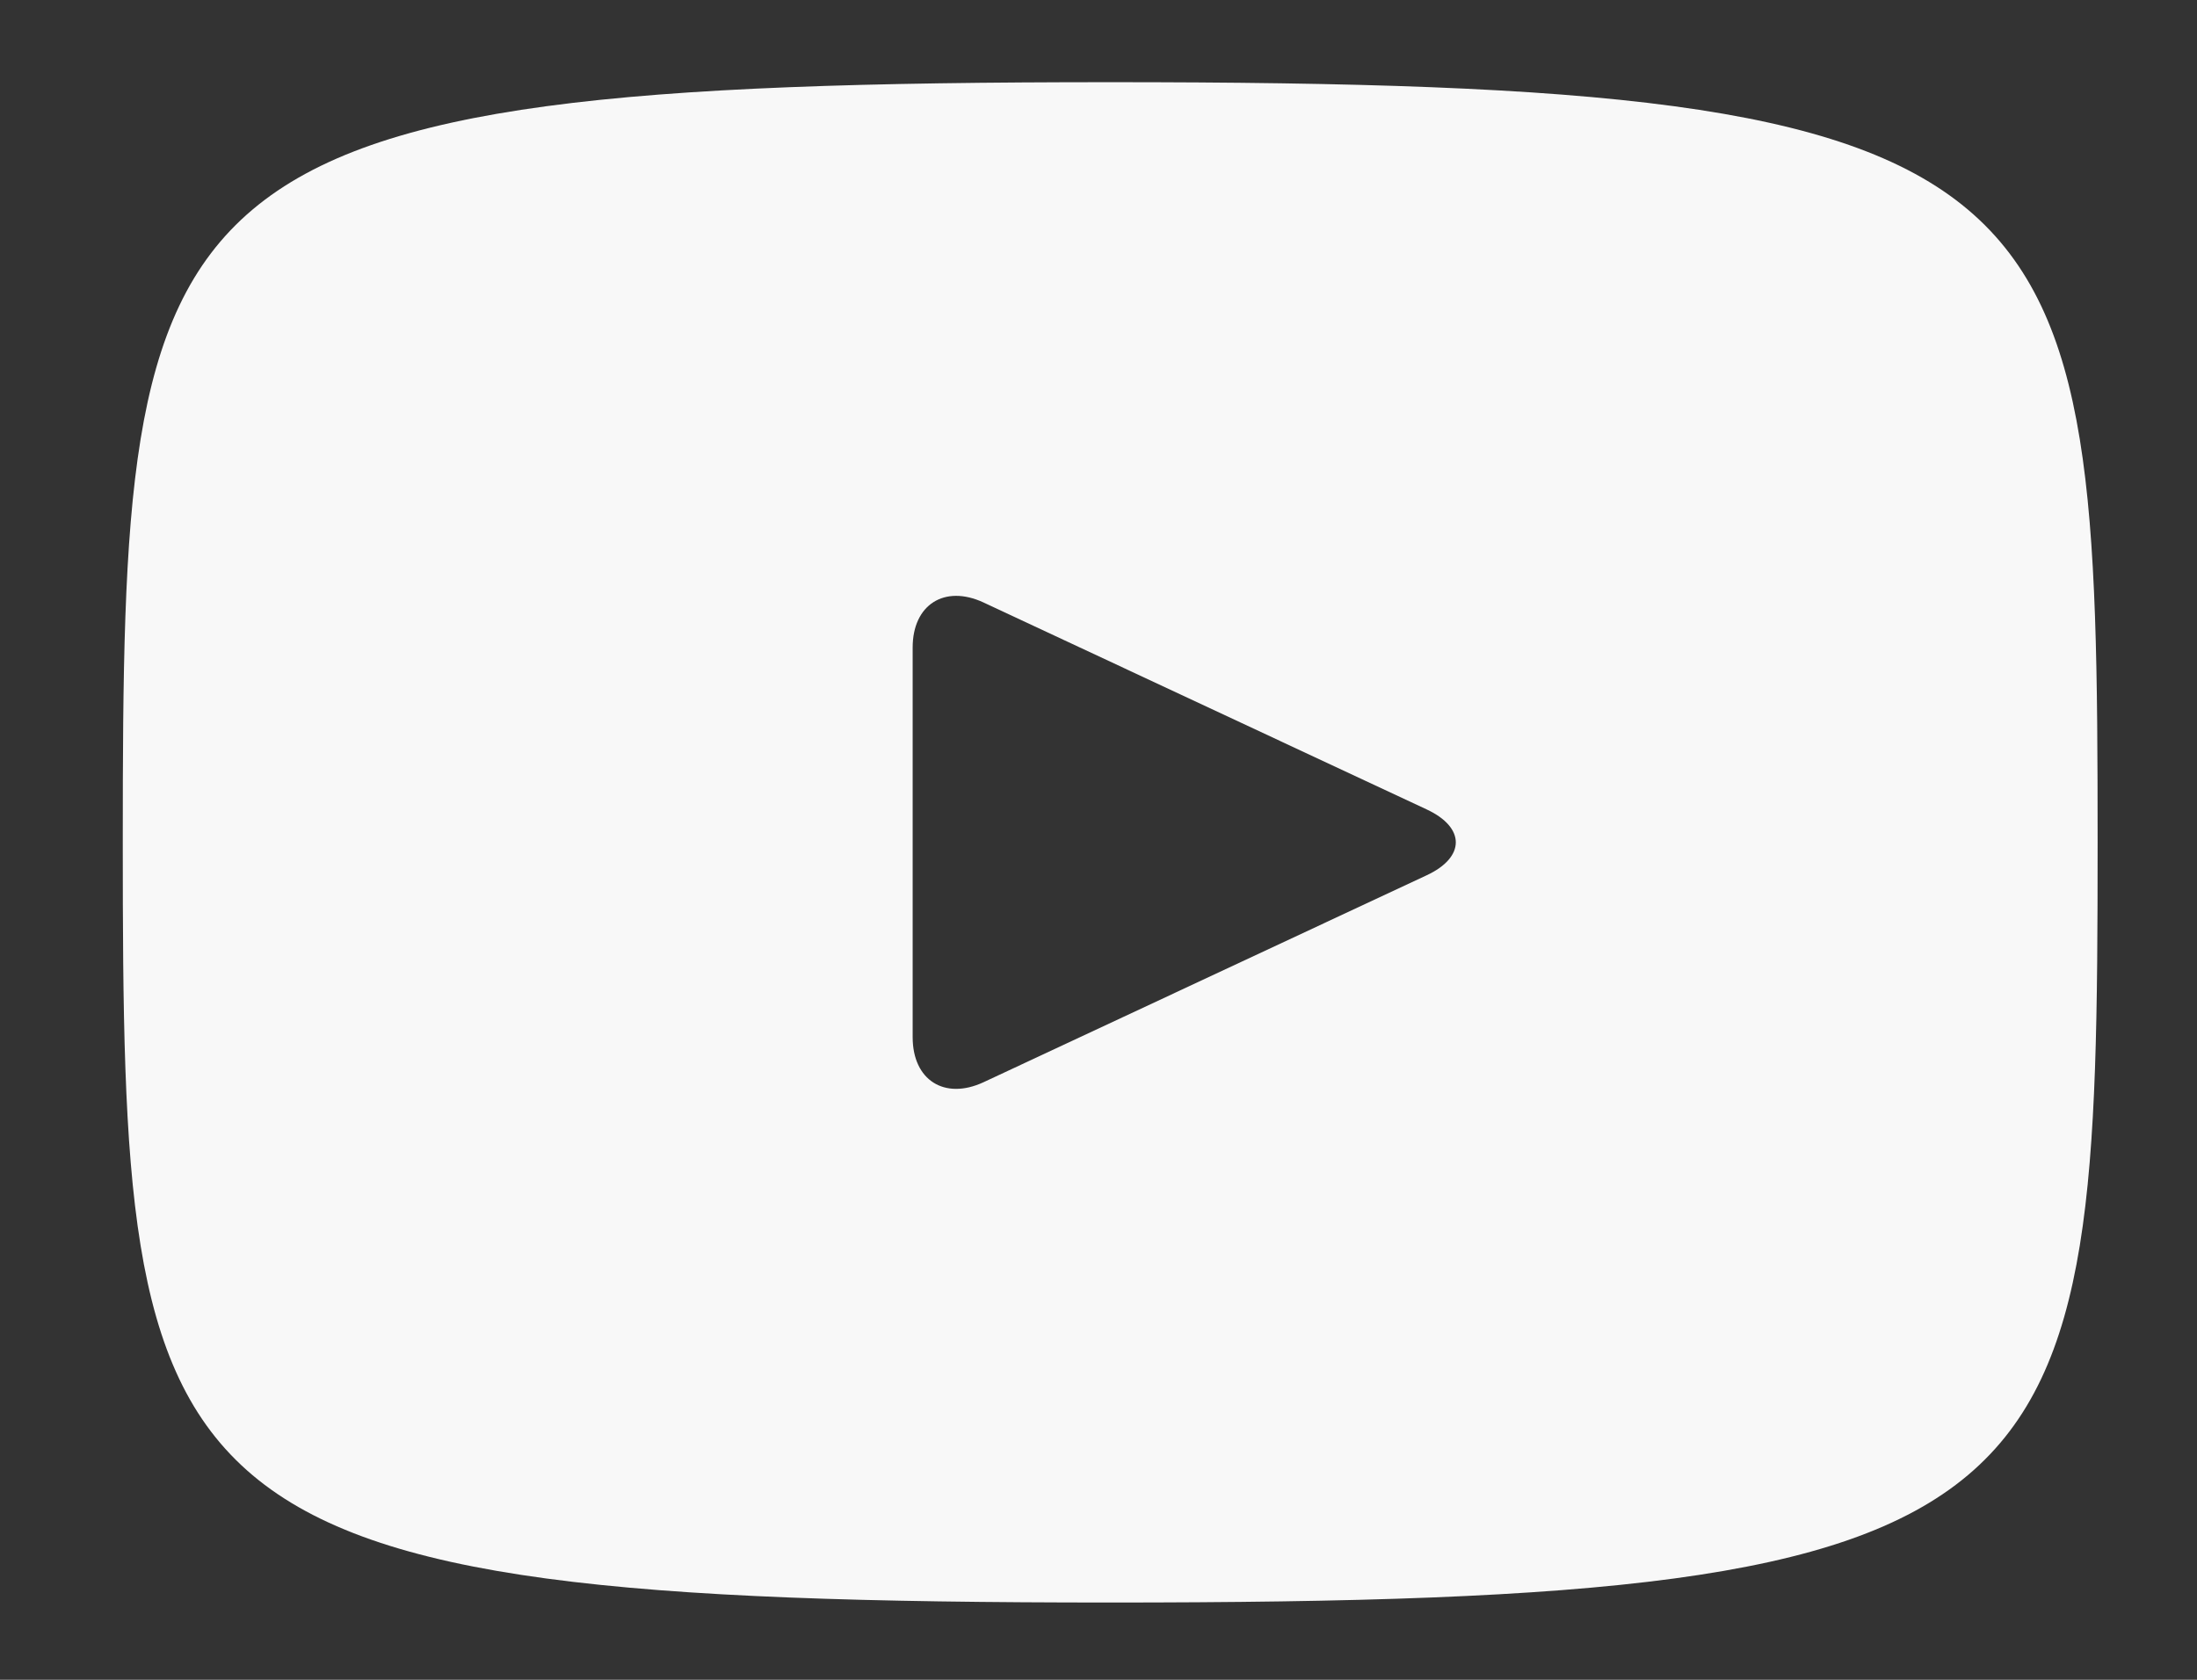 <svg width="17" height="13" viewBox="0 0 17 13" fill="none" xmlns="http://www.w3.org/2000/svg">
<rect x="0" y="0" width="17" height="13" fill="#333333" stroke="none"/>
<path d="M8.591 0.636C1.081 0.636 0.95 1.304 0.95 6.519C0.95 11.735 1.081 12.402 8.591 12.402C16.1 12.402 16.231 11.735 16.231 6.519C16.231 1.304 16.1 0.636 8.591 0.636ZM11.039 6.774L7.609 8.376C7.308 8.515 7.062 8.359 7.062 8.027V5.011C7.062 4.68 7.308 4.523 7.609 4.662L11.039 6.264C11.34 6.404 11.34 6.634 11.039 6.774Z" fill="#F8F8F8"/>
</svg>
